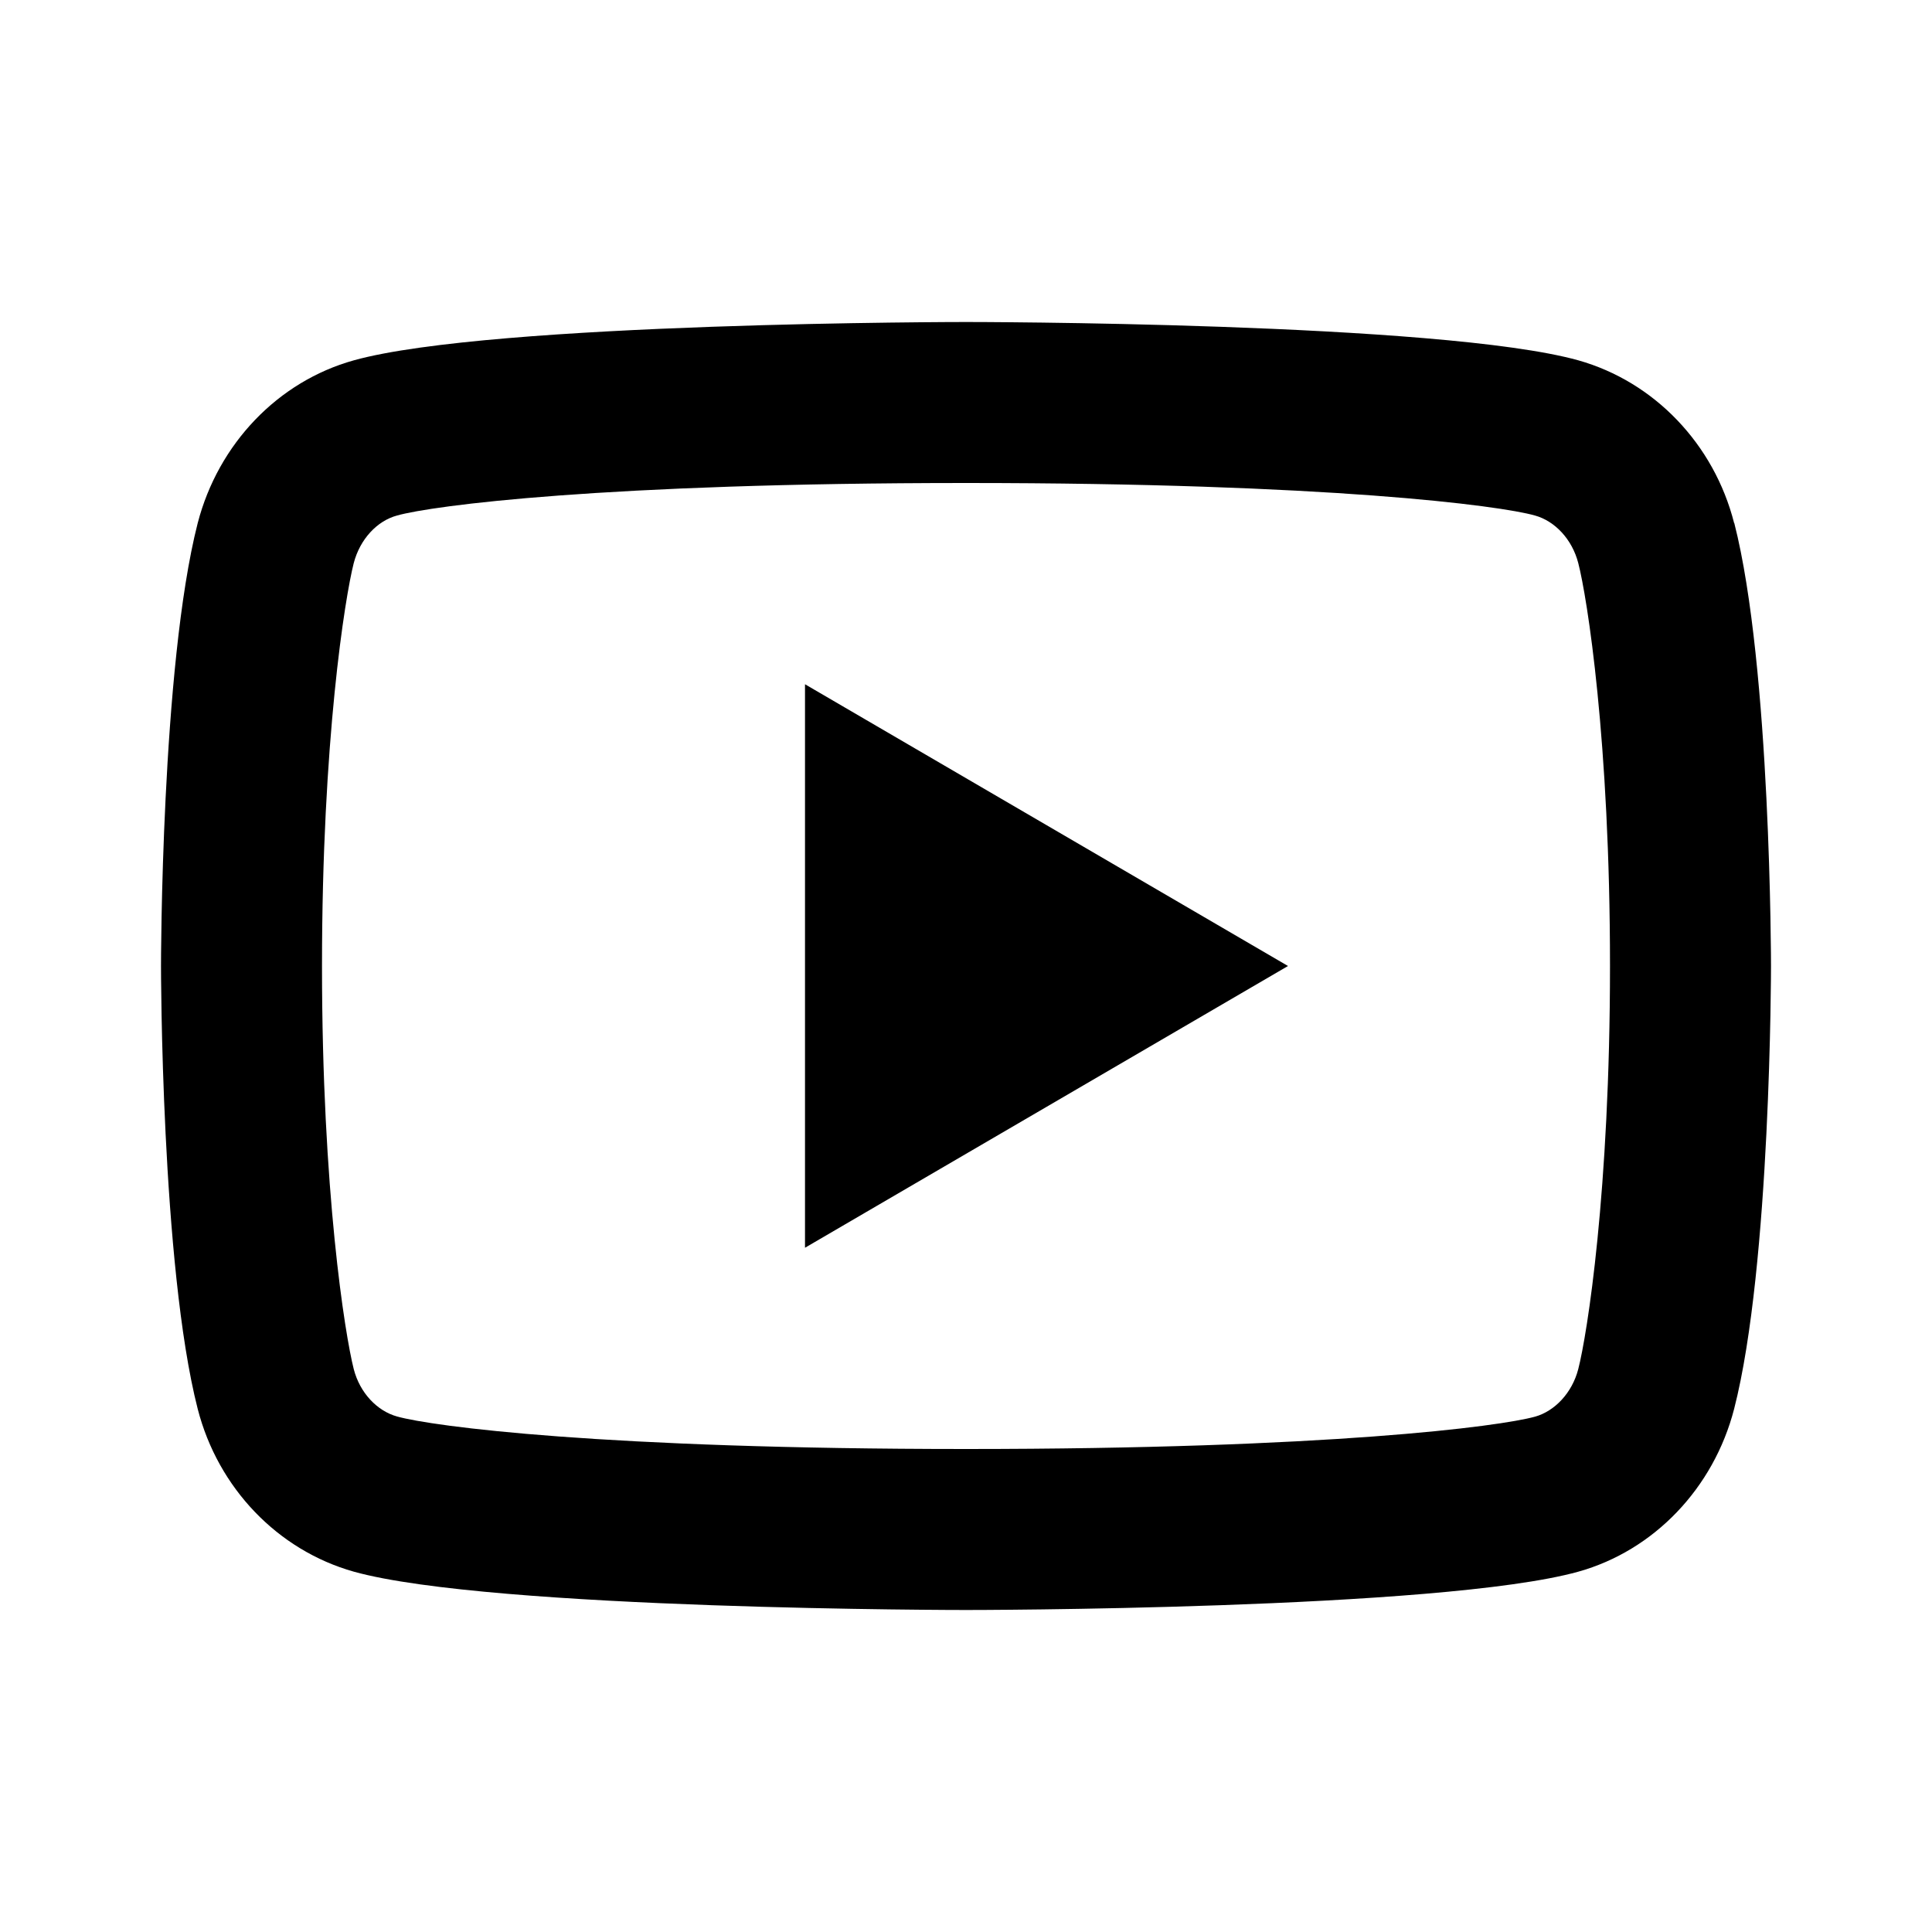 <svg xmlns="http://www.w3.org/2000/svg" width="100%" height="100%" viewBox="0 0 1200 1200"><path fill="currentColor" d="M980.3 349.8C976.5 334.9 965.7 323.6 953.4 320.2 931.5 314 825 300 600 300S268.6 314 246.6 320.2C234.3 323.5 223.6 334.8 219.7 349.8 214.3 371 200 459.8 200 600S214.3 829 219.7 850.3C223.5 865.2 234.3 876.4 246.6 879.8 268.6 886 375 900 600 900S931.5 886 953.5 879.9C965.6 876.5 976.5 865.2 980.3 850.3 985.8 829 1000 740 1000 600S985.8 371 980.3 349.8zM1077.2 324.9C1100 414 1100 600 1100 600S1100 786 1077.1 875.1C1064.4 924.3 1027.3 963.1 980.3 976.2 894.8 1000 600 1000 600 1000S305.4 1000 219.8 976.2C172.5 962.9 135.4 924.2 122.8 875.1 100 786 100 600 100 600S100 414 122.8 324.9C135.6 275.6 172.7 236.9 219.8 223.8 305.4 200 600 200 600 200S894.8 200 980.3 223.8C1027.5 237.1 1064.6 275.8 1077.1 324.9zM500 775V425L800 600 500 775z" /></svg>